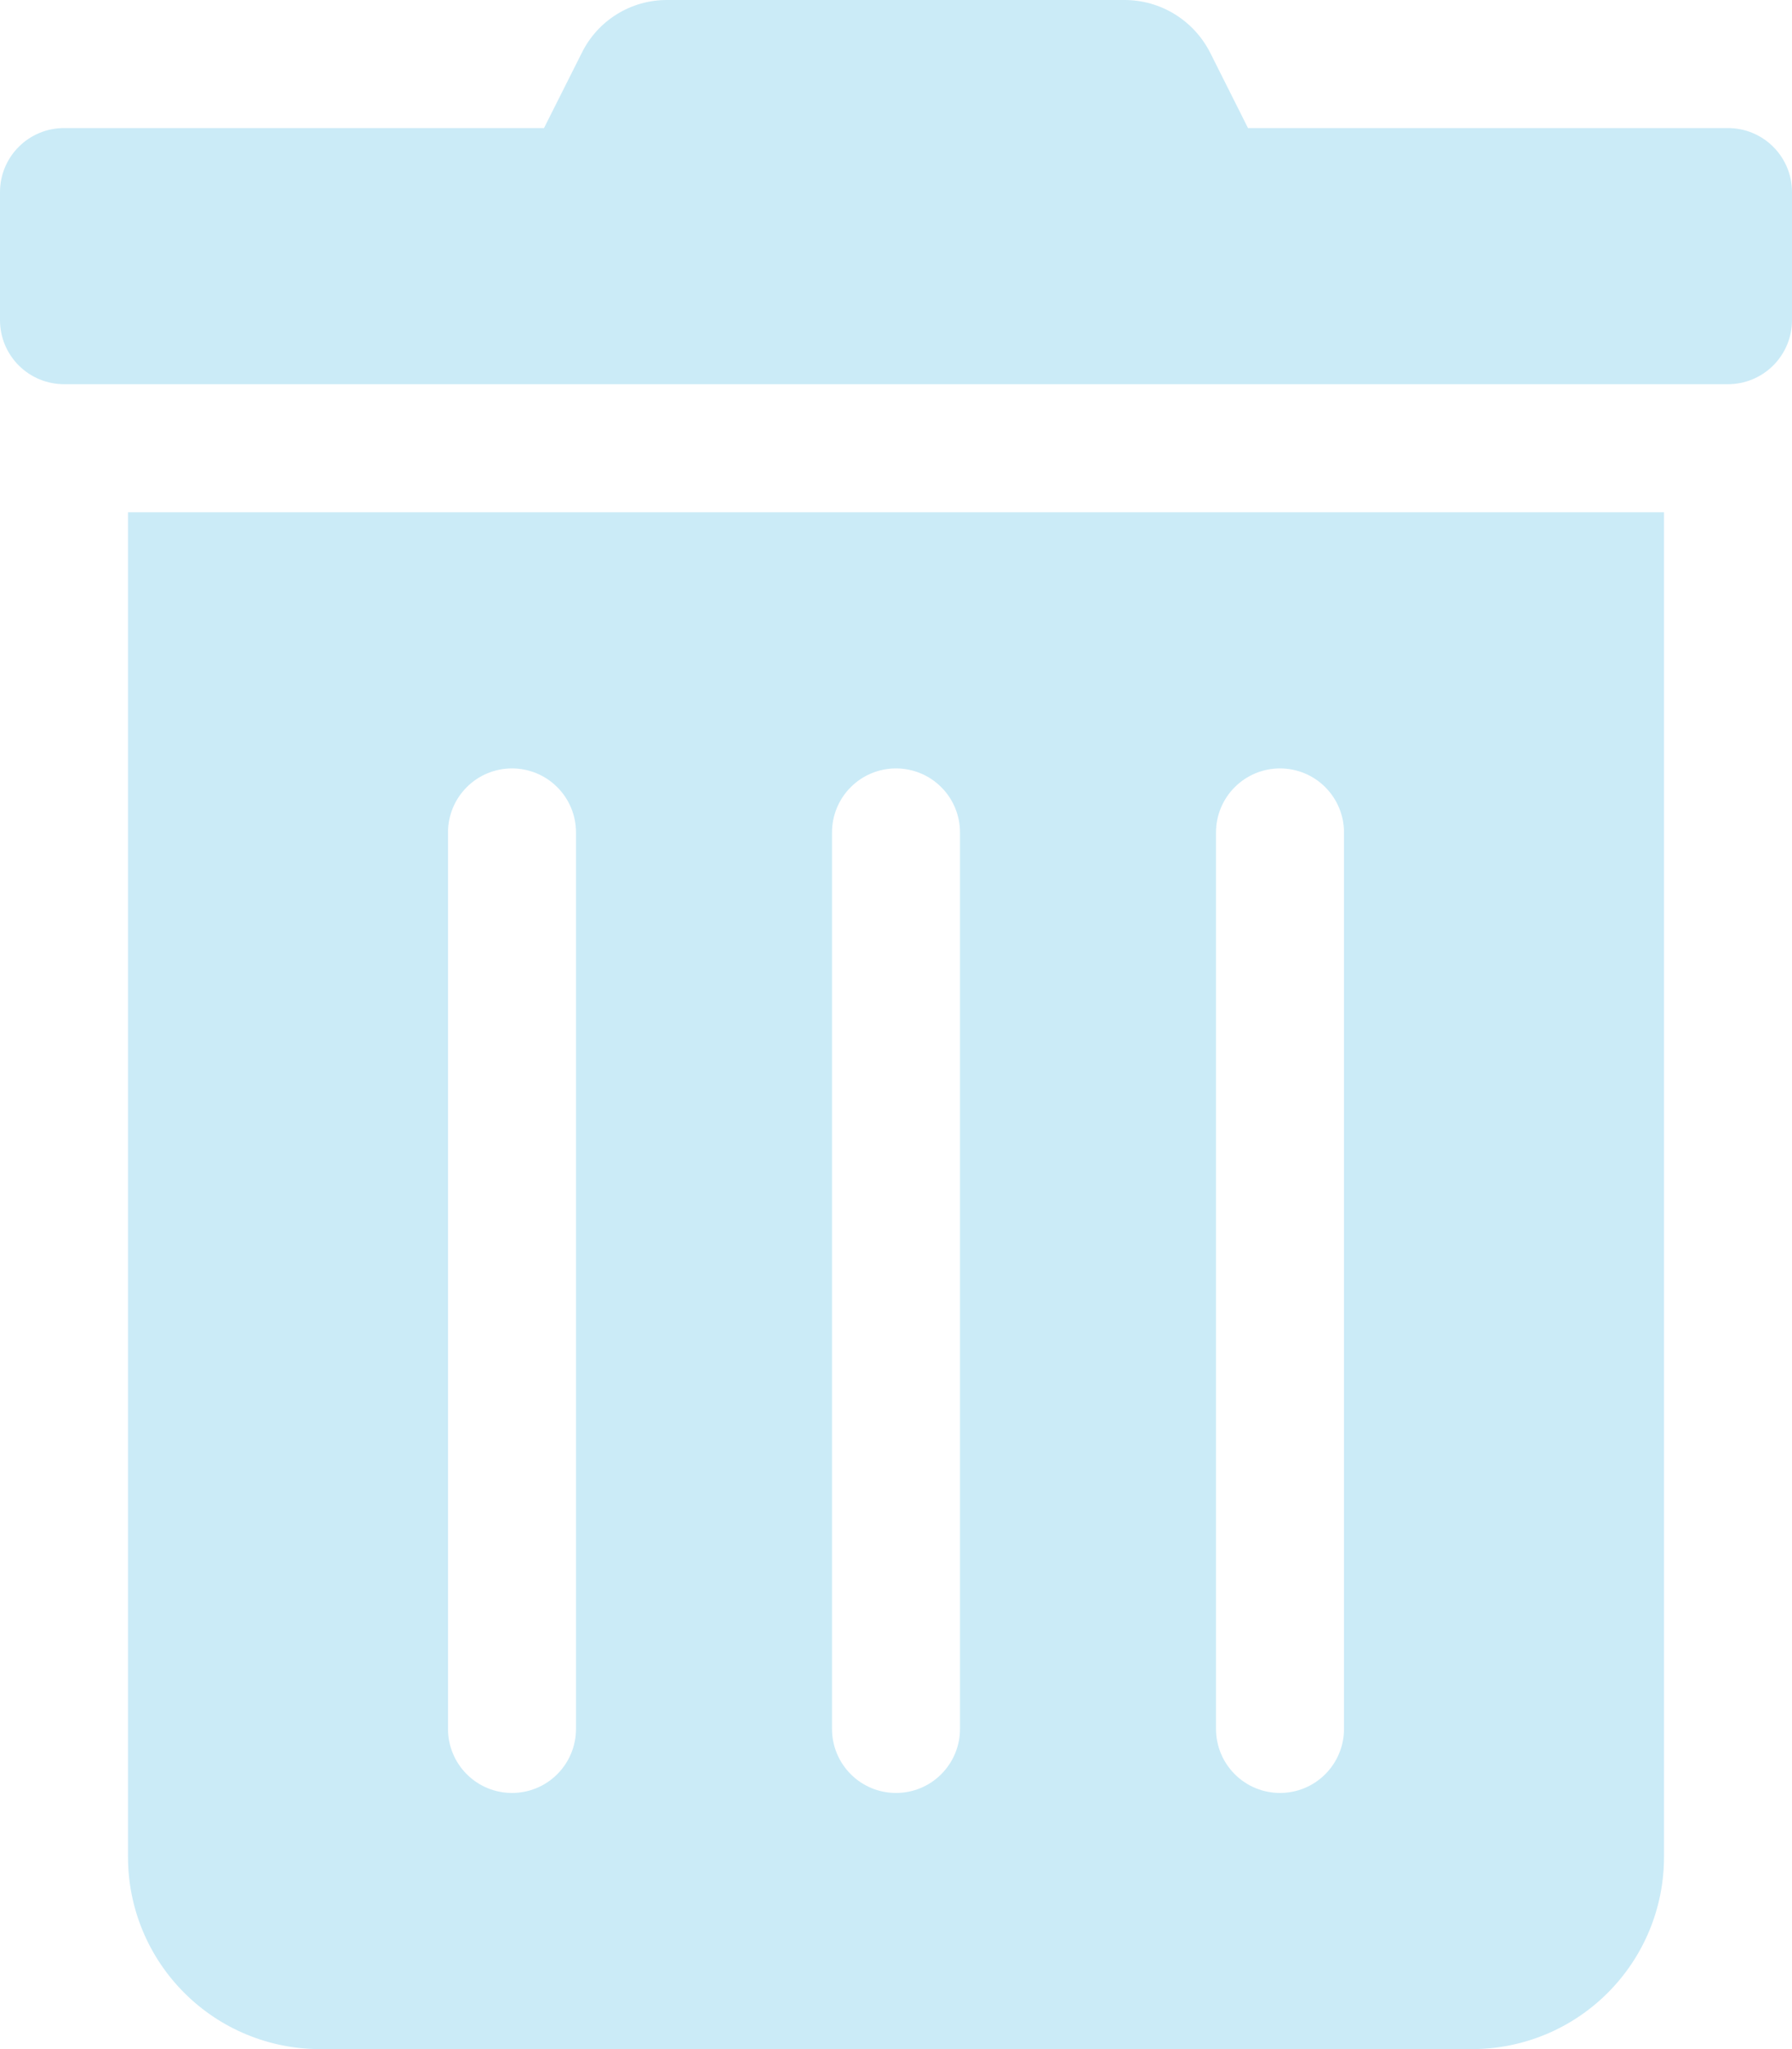 <svg width="28" height="32" viewBox="0 0 28 32" fill="none" xmlns="http://www.w3.org/2000/svg">
<g clip-path="url(#clip0_1_3)">
<path d="M2 29C2 29.796 2.316 30.559 2.879 31.121C3.441 31.684 4.204 32 5 32H23C23.796 32 24.559 31.684 25.121 31.121C25.684 30.559 26 29.796 26 29V8H2V29ZM19 13C19 12.735 19.105 12.48 19.293 12.293C19.48 12.105 19.735 12 20 12C20.265 12 20.52 12.105 20.707 12.293C20.895 12.48 21 12.735 21 13V27C21 27.265 20.895 27.519 20.707 27.707C20.52 27.895 20.265 28 20 28C19.735 28 19.48 27.895 19.293 27.707C19.105 27.519 19 27.265 19 27V13ZM13 13C13 12.735 13.105 12.48 13.293 12.293C13.48 12.105 13.735 12 14 12C14.265 12 14.52 12.105 14.707 12.293C14.895 12.48 15 12.735 15 13V27C15 27.265 14.895 27.519 14.707 27.707C14.52 27.895 14.265 28 14 28C13.735 28 13.48 27.895 13.293 27.707C13.105 27.519 13 27.265 13 27V13ZM7 13C7 12.735 7.105 12.48 7.293 12.293C7.48 12.105 7.735 12 8 12C8.265 12 8.52 12.105 8.707 12.293C8.895 12.48 9 12.735 9 13V27C9 27.265 8.895 27.519 8.707 27.707C8.52 27.895 8.265 28 8 28C7.735 28 7.48 27.895 7.293 27.707C7.105 27.519 7 27.265 7 27V13ZM27 2H19.5L18.913 0.831C18.788 0.581 18.596 0.371 18.359 0.224C18.122 0.077 17.848 -0 17.569 -0H10.425C10.146 -0.001 9.873 0.076 9.637 0.223C9.4 0.37 9.21 0.581 9.088 0.831L8.5 2H1C0.735 2 0.48 2.105 0.293 2.293C0.105 2.48 0 2.735 0 3L0 5C0 5.265 0.105 5.519 0.293 5.707C0.48 5.894 0.735 6 1 6H27C27.265 6 27.52 5.894 27.707 5.707C27.895 5.519 28 5.265 28 5V3C28 2.735 27.895 2.48 27.707 2.293C27.52 2.105 27.265 2 27 2V2Z" fill="#CBEBF7"/>
</g>
<defs>
<clipPath id="clip0_1_3">
<rect width="28" height="32" fill="white"/>
</clipPath>
</defs>
</svg>
